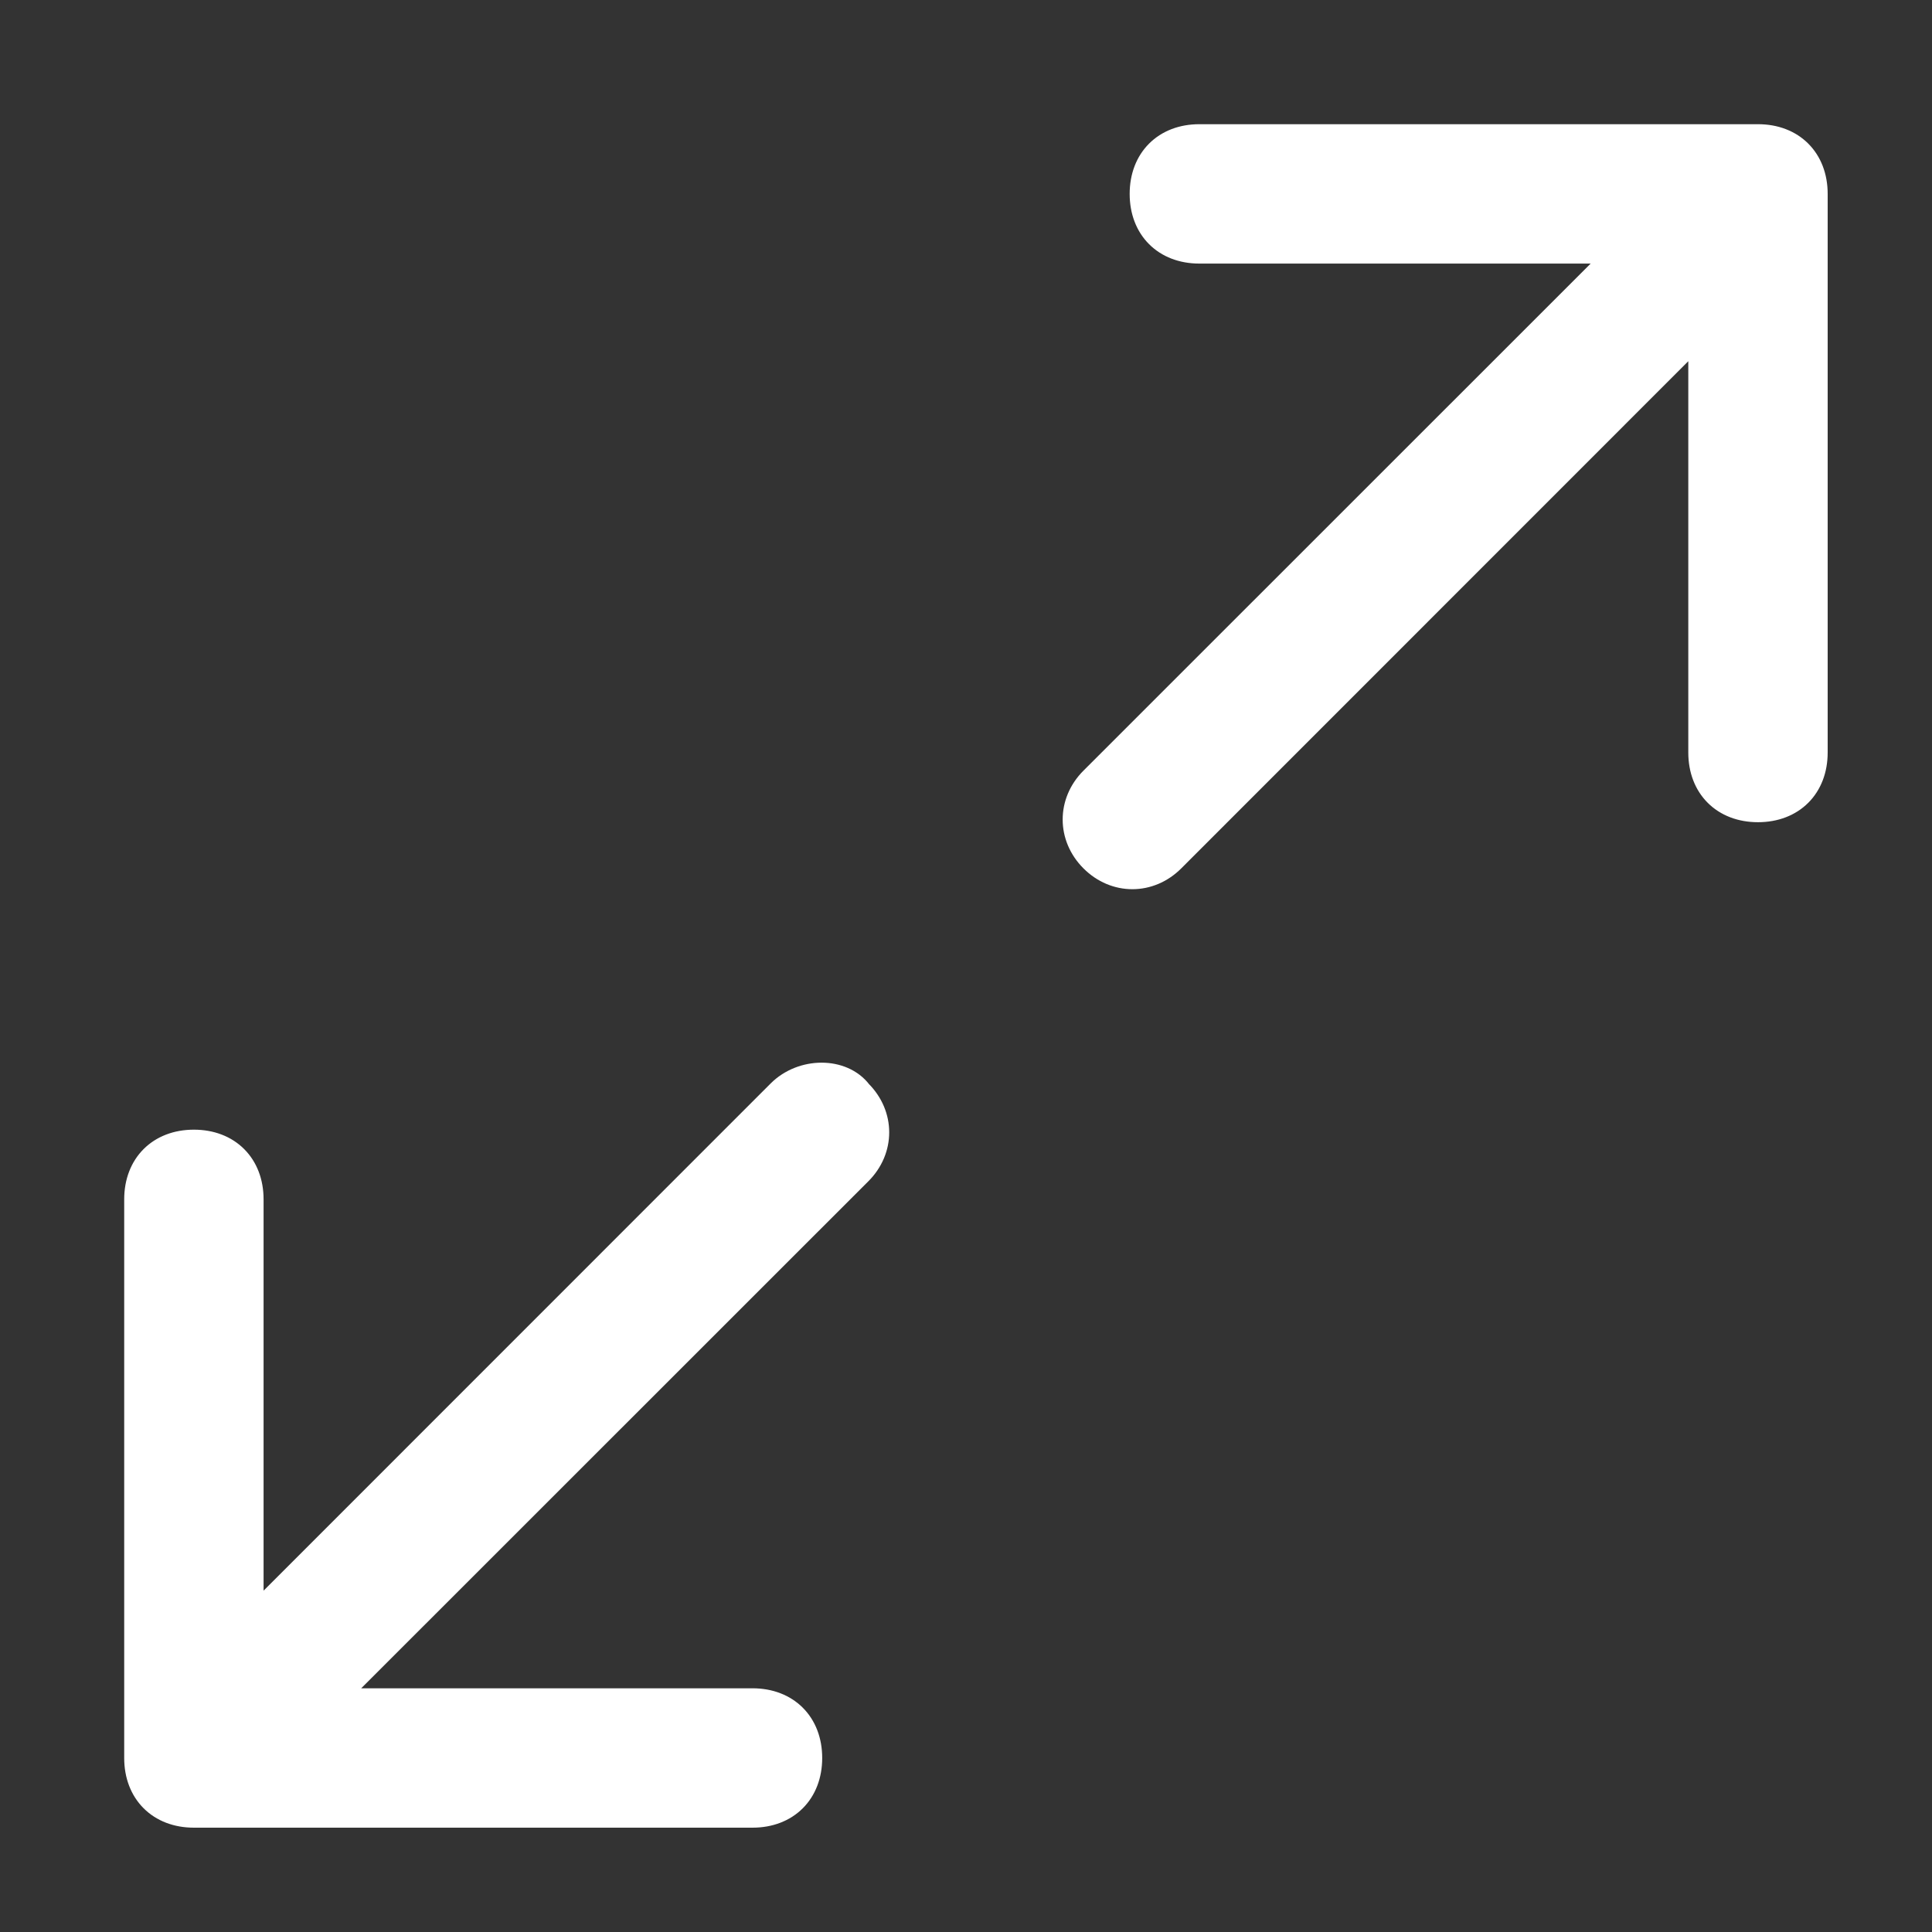 <?xml version="1.0" encoding="UTF-8"?>
<svg width="14px" height="14px" viewBox="0 0 14 14" version="1.1" xmlns="http://www.w3.org/2000/svg" xmlns:xlink="http://www.w3.org/1999/xlink">
    <rect x="0" y="0" width="14" height="14" fill="#333333" stroke="none"/>
    <!-- Generator: Sketch 63.1 (92452) - https://sketch.com -->
    <title>全屏@1x</title>
    <desc>Created with Sketch.</desc>
    <g id="Picks" stroke="none" stroke-width="1" fill="none" fill-rule="evenodd">
        <g transform="translate(-2311, -781)" fill="#FFFFFF" fill-rule="nonzero" id="全屏" stroke="#FFFFFF" stroke-width="0.2">
            <g transform="translate(2312, 782)">
                <path d="M7.286,0.405 C7.286,0.648 7.448,0.81 7.691,0.81 L10.768,0.81 L6.922,4.655 C6.76,4.817 6.76,5.06 6.922,5.222 C7.084,5.384 7.327,5.384 7.489,5.222 L11.334,1.376 L11.334,4.453 C11.334,4.696 11.496,4.858 11.739,4.858 C11.982,4.858 12.144,4.696 12.144,4.453 L12.144,0.405 C12.144,0.162 11.982,0 11.739,0 L7.691,0 C7.448,0 7.286,0.162 7.286,0.405 Z M4.655,6.922 L0.81,10.768 L0.81,7.691 C0.81,7.448 0.648,7.286 0.405,7.286 C0.162,7.286 0,7.448 0,7.691 L0,11.739 C0,11.982 0.162,12.144 0.405,12.144 L4.453,12.144 C4.696,12.144 4.858,11.982 4.858,11.739 C4.858,11.496 4.696,11.334 4.453,11.334 L1.376,11.334 L5.222,7.489 C5.384,7.327 5.384,7.084 5.222,6.922 C5.1,6.76 4.817,6.76 4.655,6.922 L4.655,6.922 Z" id="形状"></path>
            </g>
        </g>
    </g>
</svg>